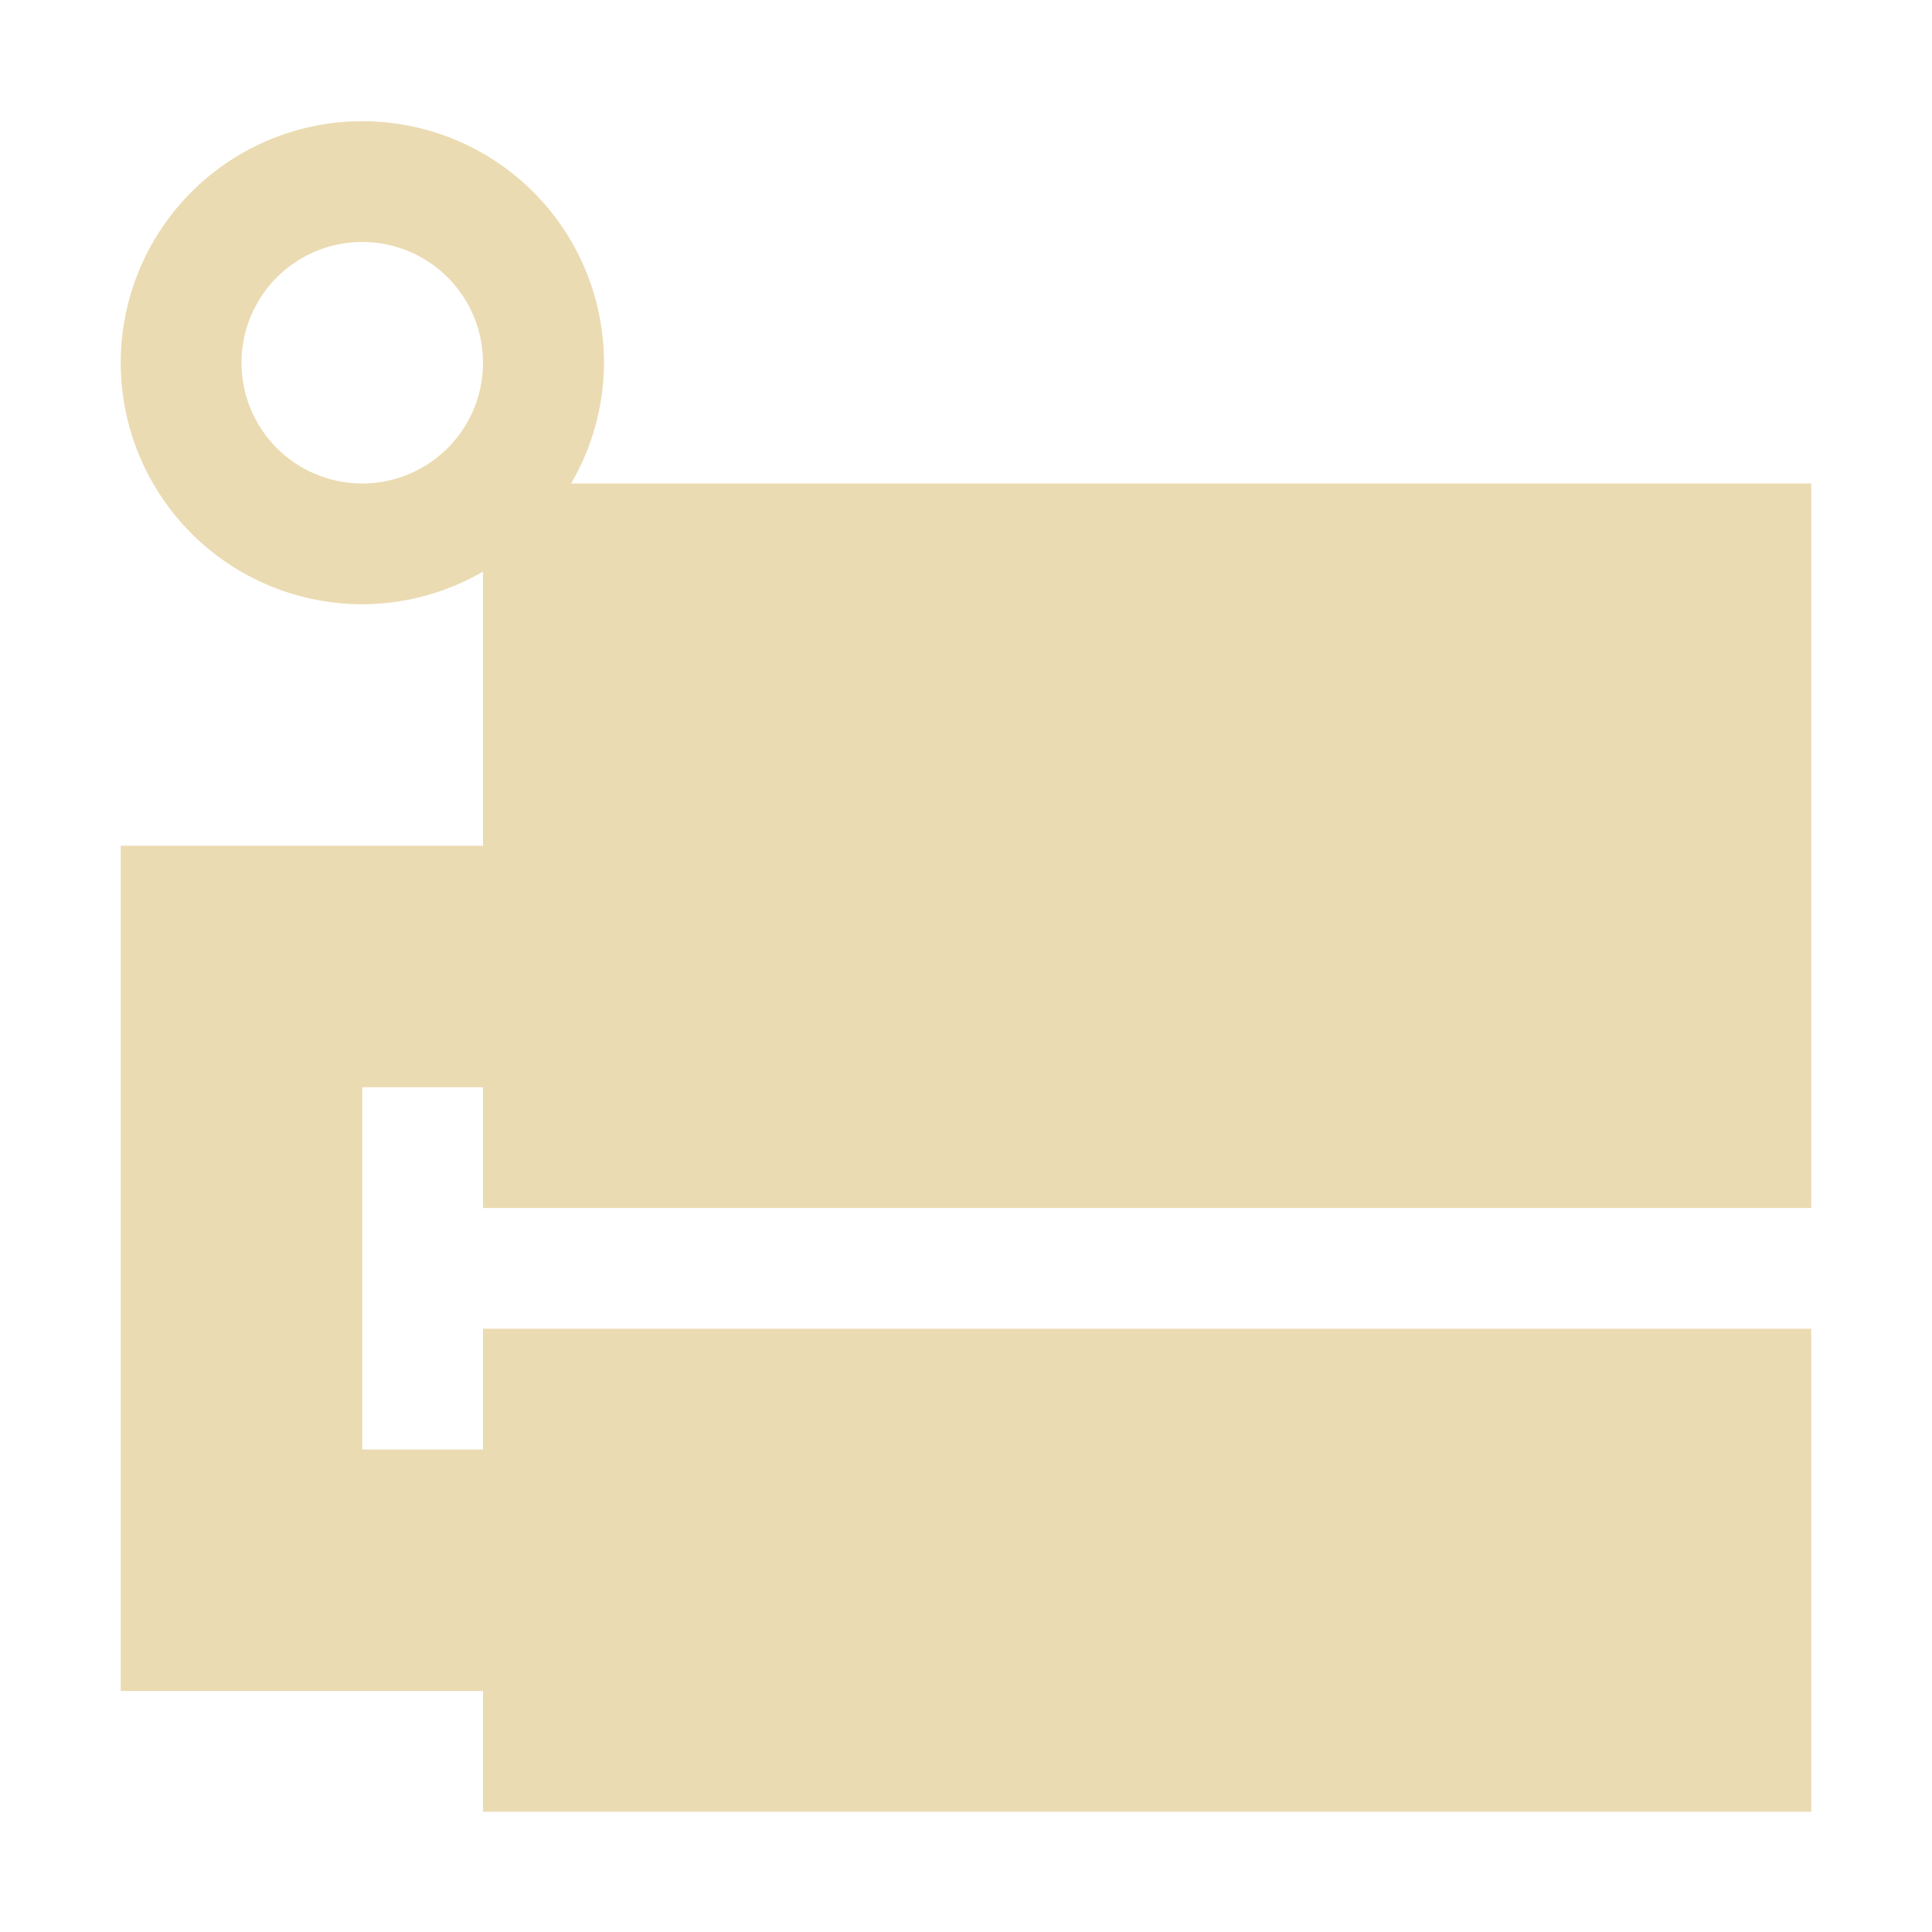 <svg width="16" height="16" version="1.1" xmlns="http://www.w3.org/2000/svg">
  <defs>
    <style id="current-color-scheme" type="text/css">.ColorScheme-Text { color:#ebdbb2; } .ColorScheme-Highlight { color:#458588; }</style>
  </defs>
  <path class="ColorScheme-Text" d="m3 1.004a2 2 0 0 0-2 2 2 2 0 0 0 2 2 2 2 0 0 0 1-0.27v2.27h-3v7h3v1h11v-4h-11v1h-1v-3h1v1h11v-6h-10.27a2 2 0 0 0 0.272-1 2 2 0 0 0-2-2zm0 1a1 1 0 0 1 1 1 1 1 0 0 1-1 1 1 1 0 0 1-1-1 1 1 0 0 1 1-1z" fill="currentColor"/>
</svg>
